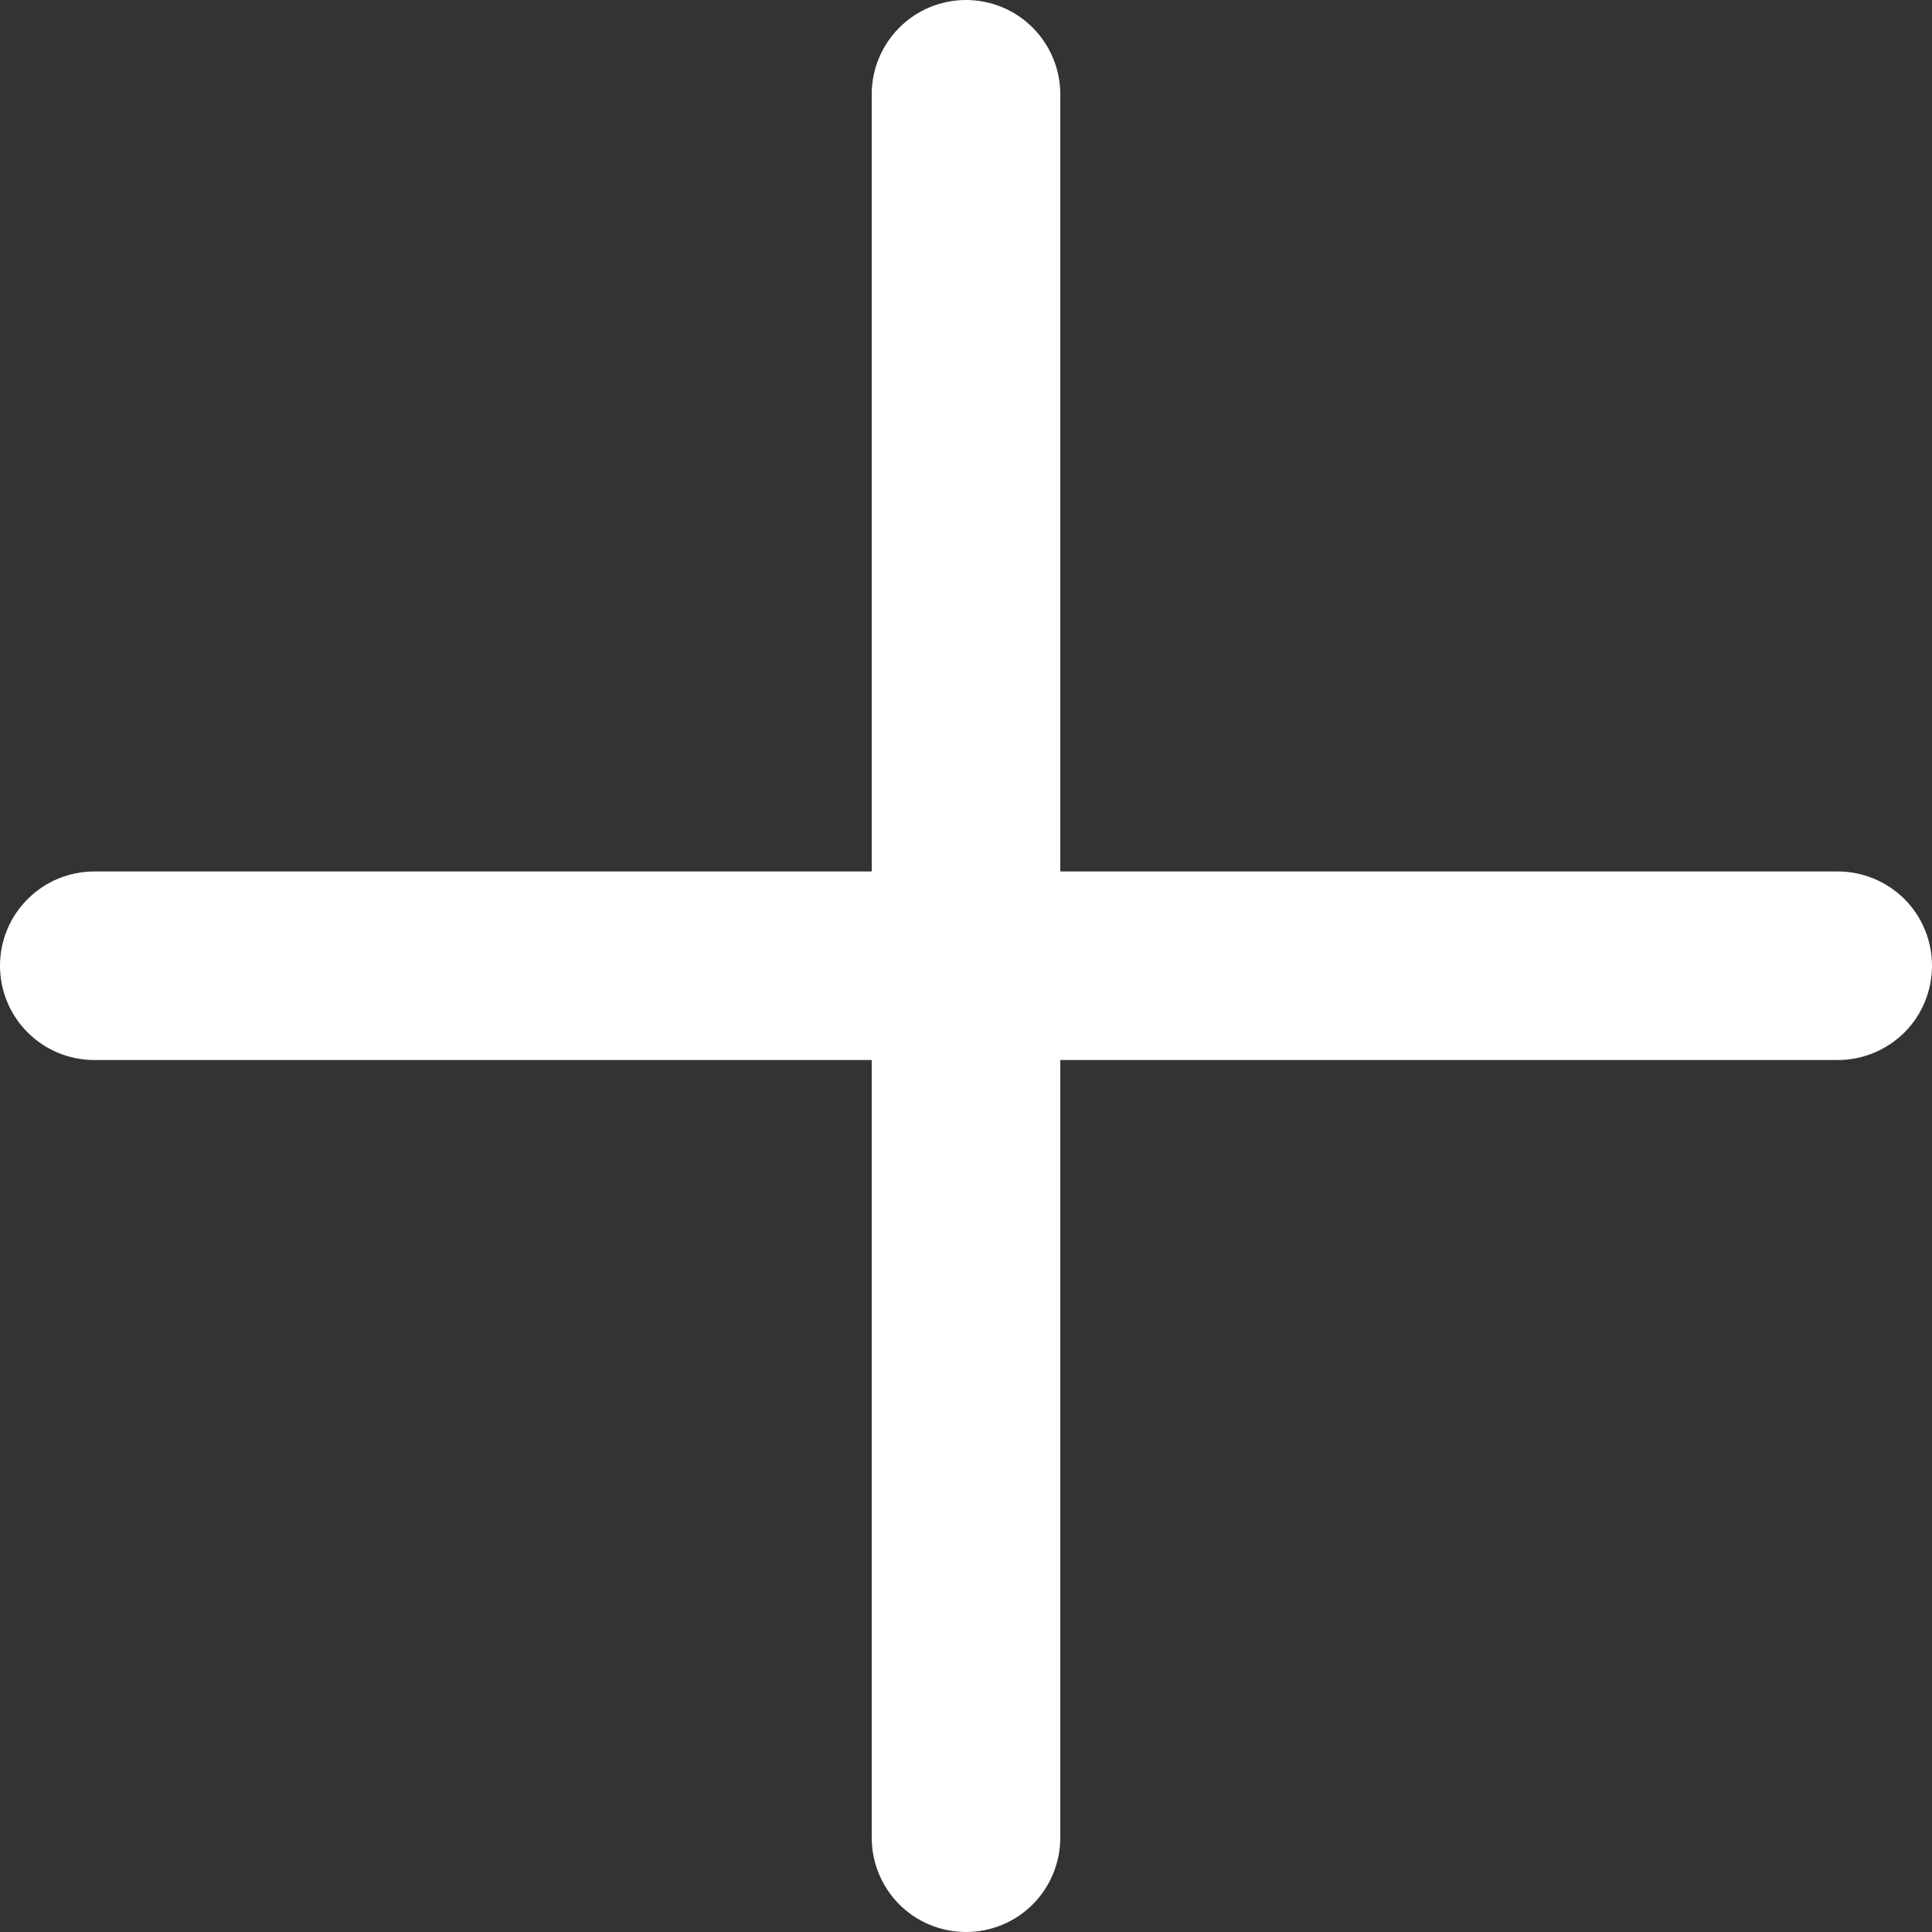 <svg width="15" height="15" viewBox="0 0 15 15" fill="none" xmlns="http://www.w3.org/2000/svg">
<rect x="0" y="0" width="15" height="15" fill="#333333" stroke="none"/>
<g clip-path="url(#clip0_156_1295)">
<path d="M7.5 15C7.306 15 7.119 14.923 6.982 14.786C6.845 14.648 6.768 14.462 6.768 14.268V0.732C6.768 0.538 6.845 0.352 6.982 0.215C7.119 0.077 7.306 0 7.5 0C7.694 0 7.881 0.077 8.018 0.215C8.155 0.352 8.232 0.538 8.232 0.732V14.268C8.232 14.462 8.155 14.648 8.018 14.786C7.881 14.923 7.694 15 7.5 15Z" fill="white"/>
<path d="M14.268 8.23H0.732C0.538 8.23 0.352 8.153 0.215 8.016C0.077 7.879 0 7.692 0 7.498C0 7.304 0.077 7.117 0.215 6.98C0.352 6.843 0.538 6.766 0.732 6.766H14.268C14.462 6.766 14.648 6.843 14.786 6.98C14.923 7.117 15 7.304 15 7.498C15 7.692 14.923 7.879 14.786 8.016C14.648 8.153 14.462 8.23 14.268 8.23Z" fill="white"/>
</g>
<defs>
<clipPath id="clip0_156_1295">
<rect width="15" height="15" fill="white"/>
</clipPath>
</defs>
</svg>
